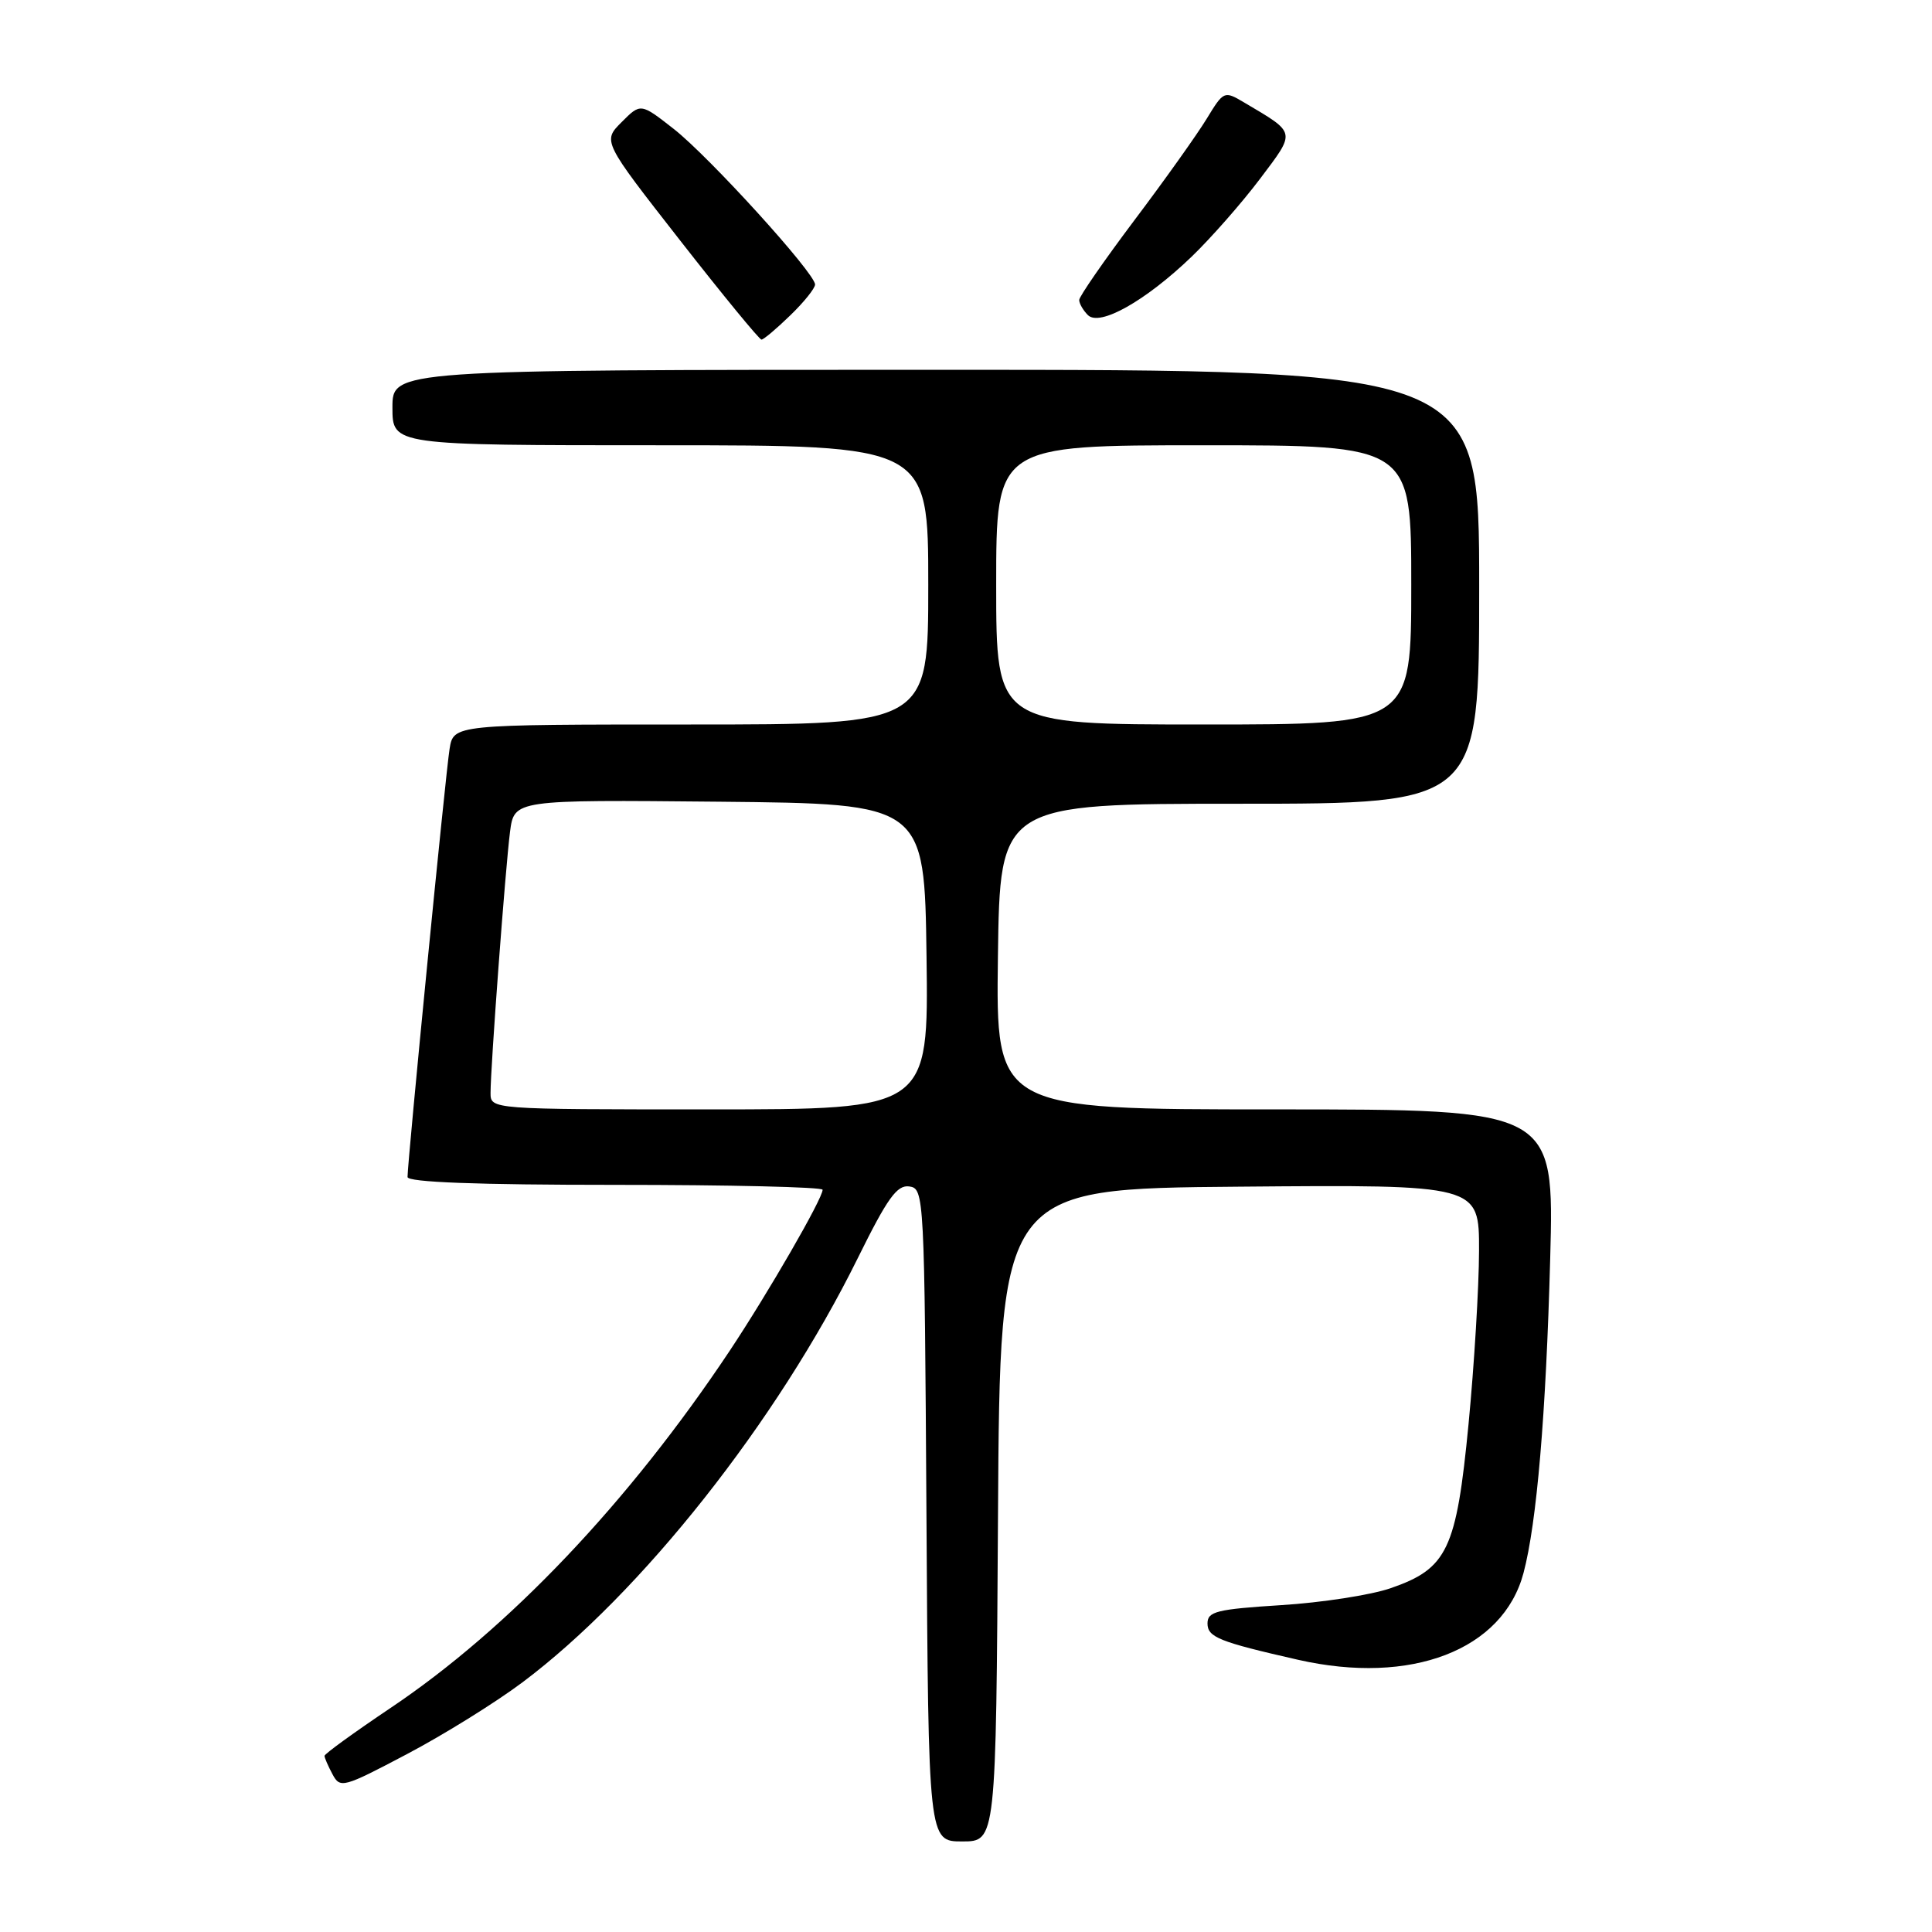 <?xml version="1.0" encoding="UTF-8" standalone="no"?>
<!DOCTYPE svg PUBLIC "-//W3C//DTD SVG 1.1//EN" "http://www.w3.org/Graphics/SVG/1.1/DTD/svg11.dtd" >
<svg xmlns="http://www.w3.org/2000/svg" xmlns:xlink="http://www.w3.org/1999/xlink" version="1.1" viewBox="0 0 256 256">
 <g >
 <path fill="currentColor"
d=" M 132.24 200.75 C 132.50 157.50 132.50 157.50 164.25 157.24 C 196.00 156.97 196.00 156.97 195.98 165.74 C 195.97 170.56 195.34 180.89 194.59 188.69 C 192.98 205.35 191.79 207.85 184.25 210.45 C 181.64 211.35 175.11 212.36 169.75 212.69 C 161.23 213.23 160.00 213.53 160.00 215.11 C 160.00 216.94 161.53 217.55 172.00 219.93 C 186.99 223.33 199.15 218.65 201.87 208.44 C 203.63 201.83 204.85 187.47 205.41 166.75 C 205.94 147.00 205.94 147.00 168.95 147.00 C 131.96 147.00 131.96 147.00 132.23 126.75 C 132.50 106.50 132.50 106.50 164.25 106.50 C 196.00 106.50 196.00 106.50 196.00 77.75 C 196.00 49.00 196.00 49.00 124.00 49.00 C 52.00 49.00 52.00 49.00 52.00 54.00 C 52.00 59.00 52.00 59.00 87.50 59.00 C 123.00 59.00 123.00 59.00 123.00 77.50 C 123.00 96.00 123.00 96.00 91.55 96.00 C 60.09 96.00 60.09 96.00 59.57 99.25 C 59.05 102.43 54.00 153.92 54.00 155.96 C 54.00 156.65 63.19 157.00 81.50 157.00 C 96.62 157.00 109.00 157.29 109.00 157.65 C 109.00 158.83 101.78 171.33 96.68 179.00 C 83.32 199.06 67.42 215.81 51.71 226.34 C 46.92 229.56 43.00 232.40 43.00 232.66 C 43.00 232.92 43.48 234.02 44.06 235.10 C 45.07 237.00 45.48 236.88 53.90 232.44 C 58.73 229.90 65.62 225.62 69.20 222.94 C 84.95 211.14 102.98 188.34 113.66 166.71 C 117.60 158.73 118.86 156.98 120.49 157.21 C 122.46 157.49 122.50 158.32 122.76 200.75 C 123.02 244.00 123.02 244.00 127.50 244.00 C 131.98 244.00 131.98 244.00 132.24 200.75 Z  M 104.70 41.80 C 106.52 40.05 108.00 38.20 108.00 37.70 C 108.00 36.20 93.97 20.76 89.27 17.08 C 84.89 13.65 84.89 13.65 82.37 16.18 C 79.84 18.71 79.84 18.71 90.11 31.85 C 95.76 39.08 100.62 45.00 100.90 45.00 C 101.18 45.00 102.89 43.56 104.70 41.80 Z  M 157.91 34.00 C 160.48 31.52 164.54 26.90 166.94 23.72 C 171.75 17.33 171.83 17.71 164.84 13.57 C 162.21 12.01 162.14 12.05 159.89 15.74 C 158.63 17.81 154.32 23.87 150.30 29.20 C 146.29 34.54 143.00 39.29 143.00 39.75 C 143.00 40.22 143.52 41.12 144.15 41.75 C 145.71 43.31 151.79 39.88 157.91 34.00 Z  M 65.00 144.81 C 65.00 141.37 66.97 114.98 67.58 110.23 C 68.13 105.97 68.13 105.97 95.31 106.23 C 122.50 106.50 122.50 106.50 122.77 126.75 C 123.04 147.00 123.04 147.00 94.02 147.00 C 65.00 147.00 65.00 147.00 65.00 144.81 Z  M 132.00 77.50 C 132.00 59.00 132.00 59.00 159.50 59.00 C 187.00 59.00 187.00 59.00 187.00 77.50 C 187.00 96.00 187.00 96.00 159.50 96.00 C 132.00 96.00 132.00 96.00 132.00 77.50 Z "/>
</g>
</svg>